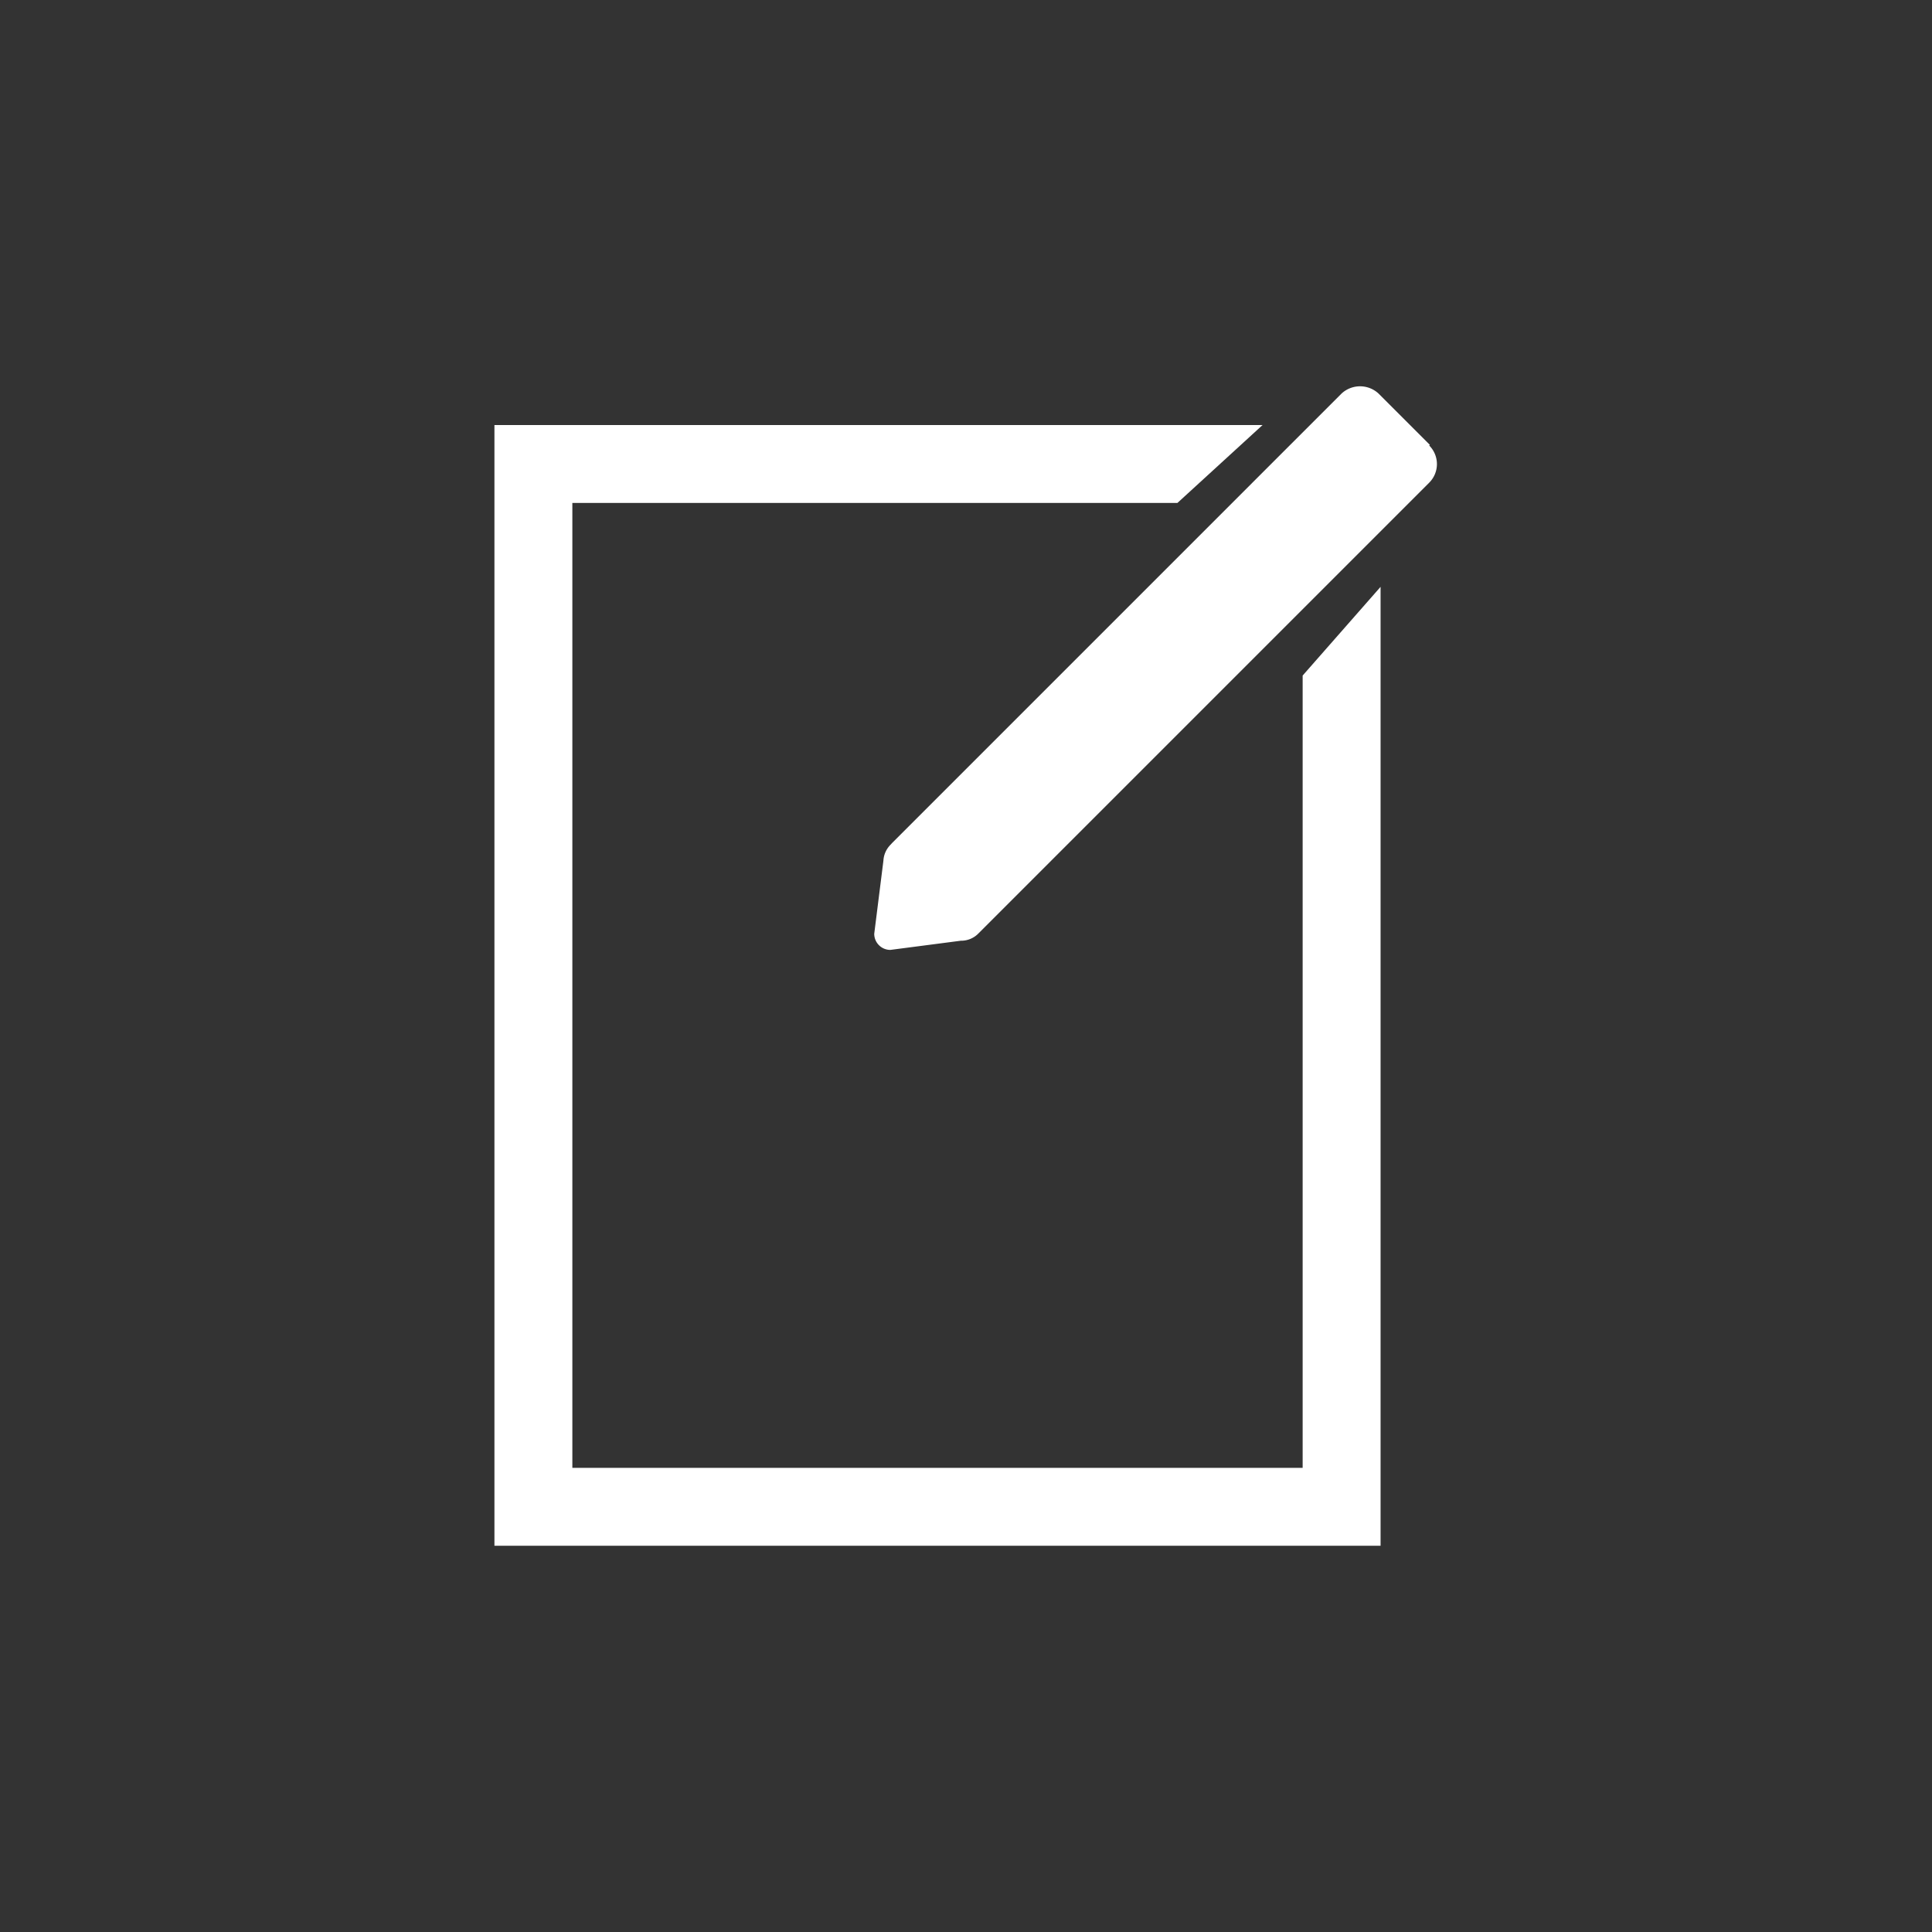 <svg xmlns="http://www.w3.org/2000/svg" viewBox="0 0 120 120"><rect x="0" y="0" width="120" height="120" fill="#333333" stroke="none"/><defs><style>.cls-1{fill:#fff;}</style></defs><g id="Layer_1" data-name="Layer 1"><path class="cls-1" d="M88.81,27.63l-3.18-3.18a1.69,1.69,0,0,0-2.31,0l-27.9,27.9-.1.11a1.52,1.52,0,0,0-.45,1L54.3,58a1,1,0,0,0,1,1h0l4.38-.57a1.49,1.49,0,0,0,1.09-.45l28-28a1.63,1.63,0,0,0,0-2.31Z"/><polygon class="cls-1" points="80.91 91.17 35.55 91.17 35.55 31.24 73.13 31.24 78.42 26.4 30.71 26.4 30.71 96.01 85.75 96.01 85.75 36.45 80.91 41.96 80.91 91.17"/></g></svg>